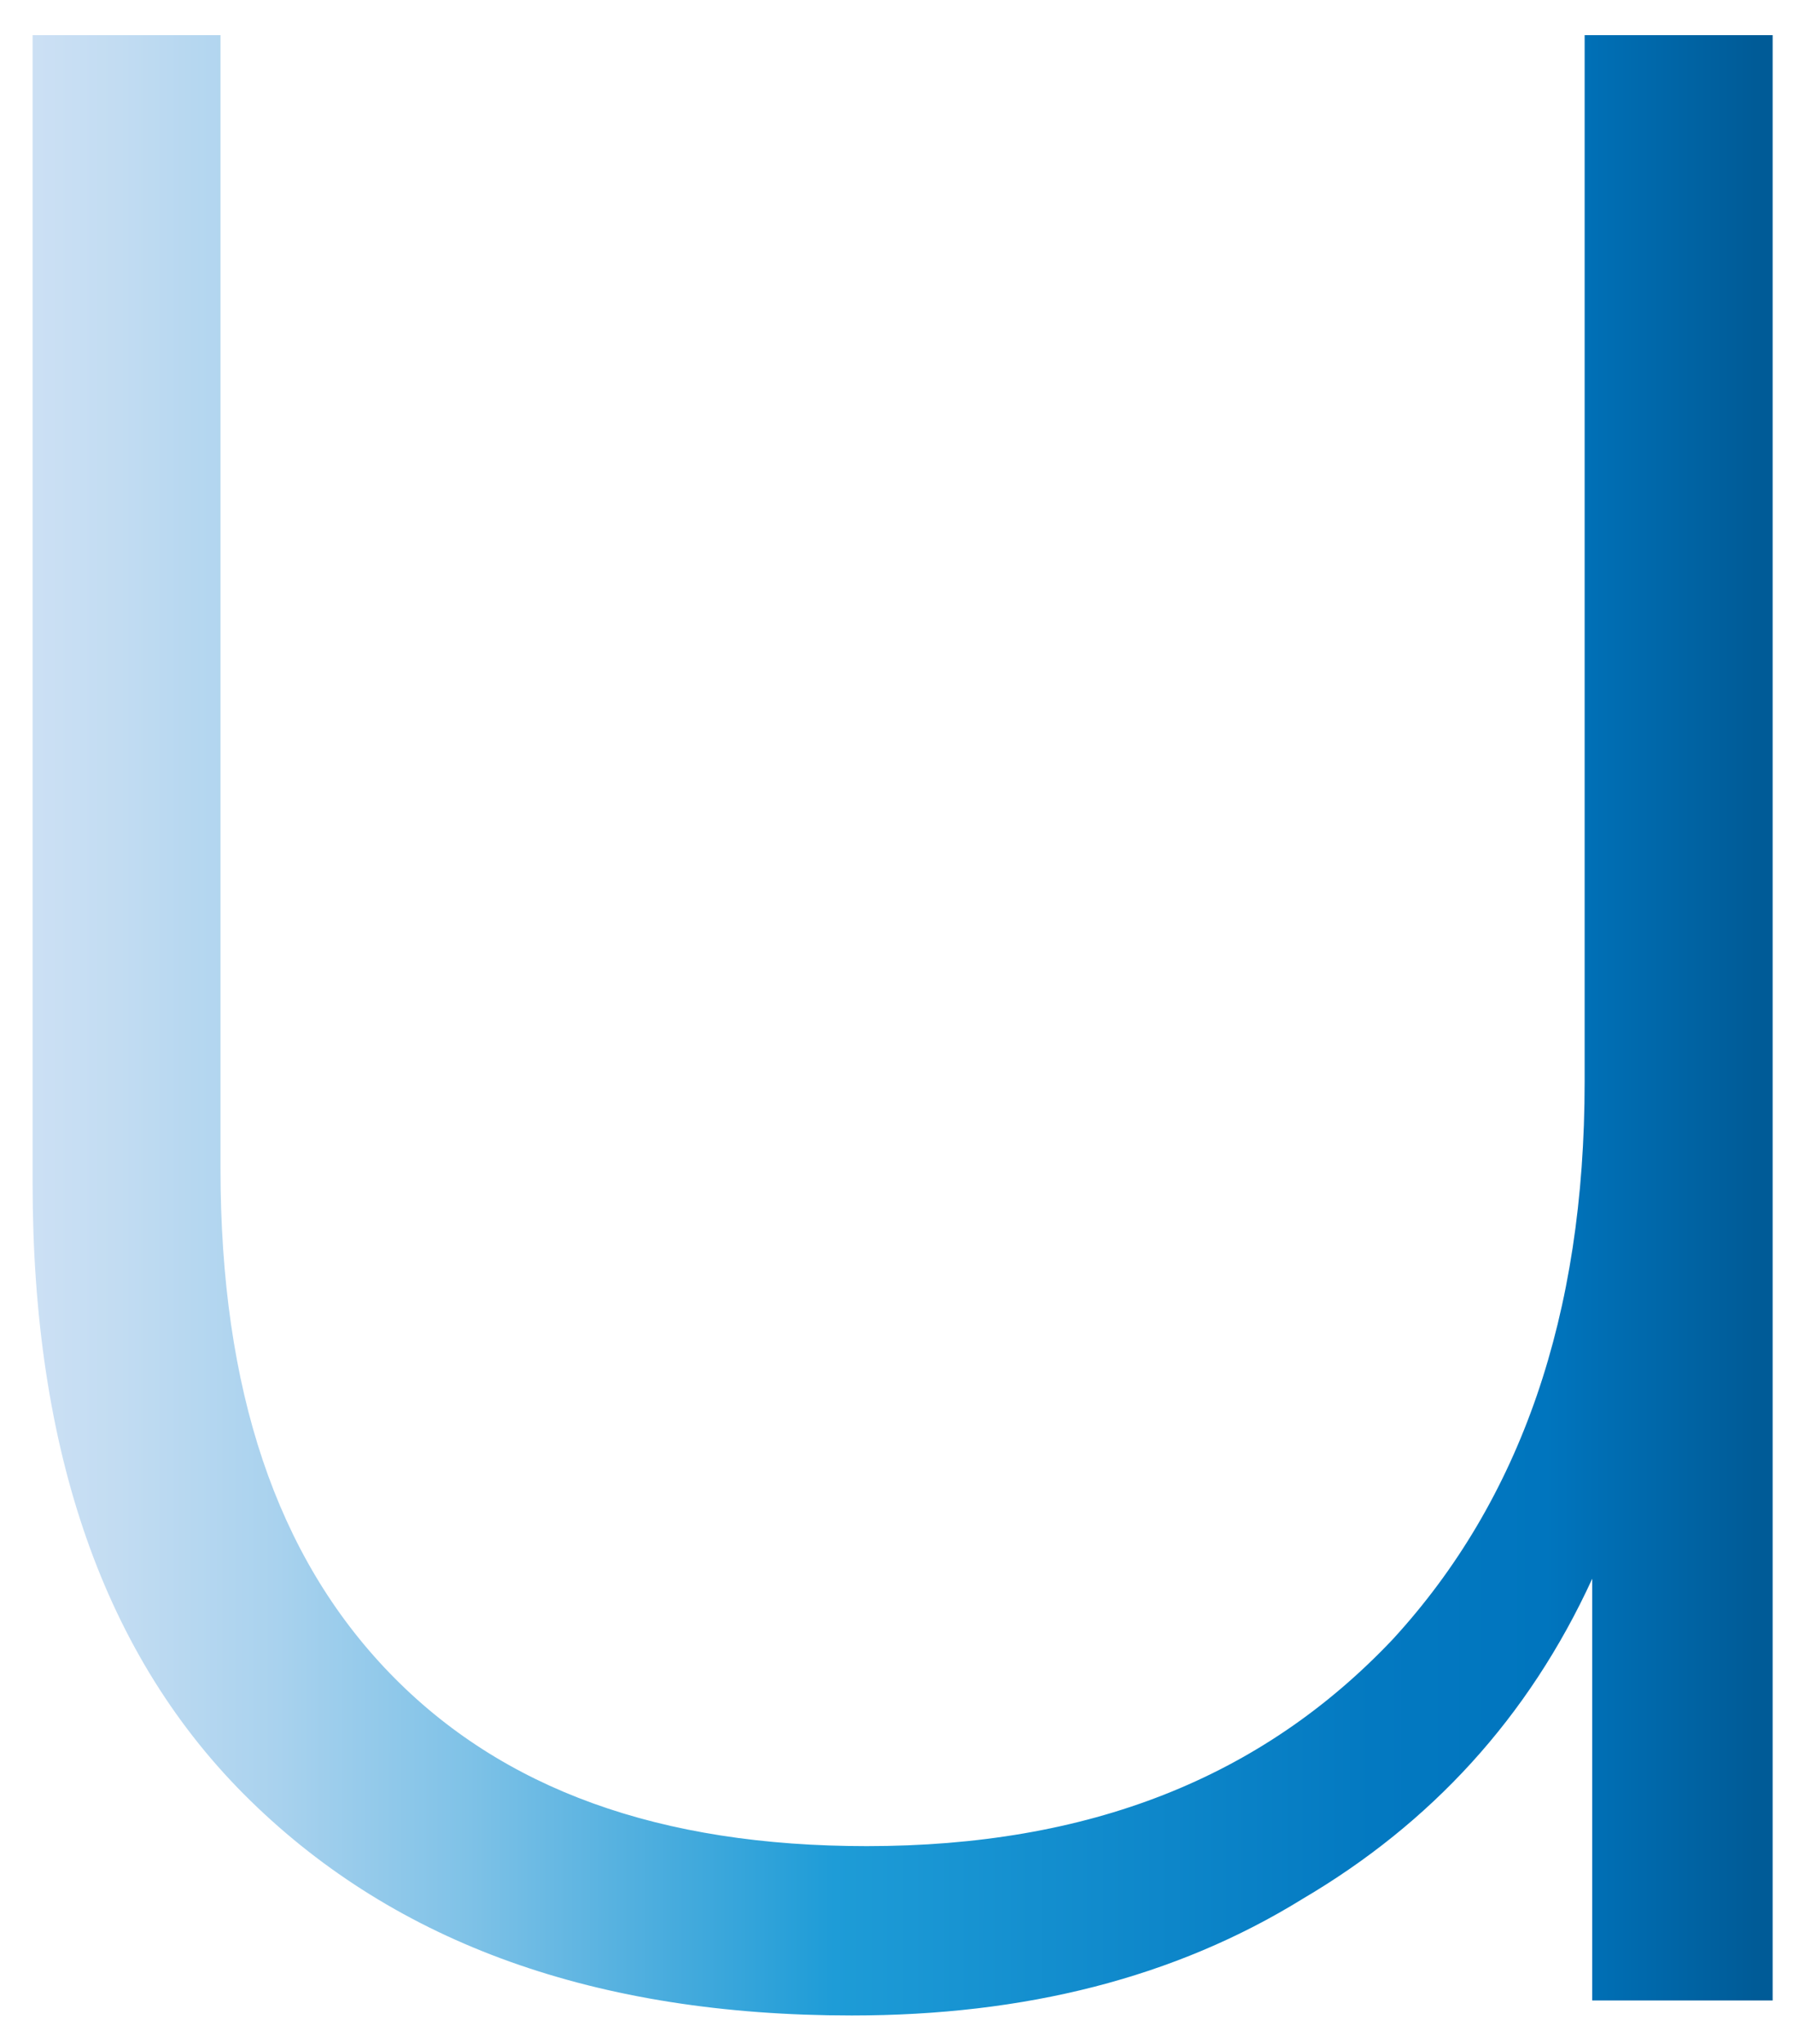 <svg width="43" height="49" viewBox="0 0 43 49" fill="none" xmlns="http://www.w3.org/2000/svg">
<path d="M42.512 0.843V47.959H38.185V37.848C36.653 41.187 34.309 43.716 31.245 45.52C28.18 47.416 24.577 48.319 20.428 48.319C14.299 48.319 9.521 46.603 6.009 43.173C2.493 39.743 0.782 34.779 0.782 28.372V0.843H5.288V28.011C5.288 33.336 6.638 37.309 9.342 40.108C12.046 42.907 15.832 44.259 20.788 44.259C26.106 44.259 30.251 42.634 33.407 39.295C36.471 35.956 38.003 31.532 38.003 25.937V0.843H42.509H42.512Z" fill="url(#paint0_linear_1_245)"/>
<defs>
<linearGradient id="paint0_linear_1_245" x1="0.782" y1="24.585" x2="42.512" y2="24.585" gradientUnits="userSpaceOnUse">
<stop stop-color="#CCE0F4"/>
<stop offset="0.05" stop-color="#C2DCF2"/>
<stop offset="0.14" stop-color="#A9D2EE"/>
<stop offset="0.25" stop-color="#7FC2E7"/>
<stop offset="0.37" stop-color="#46ABDD"/>
<stop offset="0.46" stop-color="#1E9CD7"/>
<stop offset="0.77" stop-color="#0379C1"/>
<stop offset="0.87" stop-color="#0075BE"/>
<stop offset="0.99" stop-color="#005B97"/>
</linearGradient>
</defs>
</svg>
